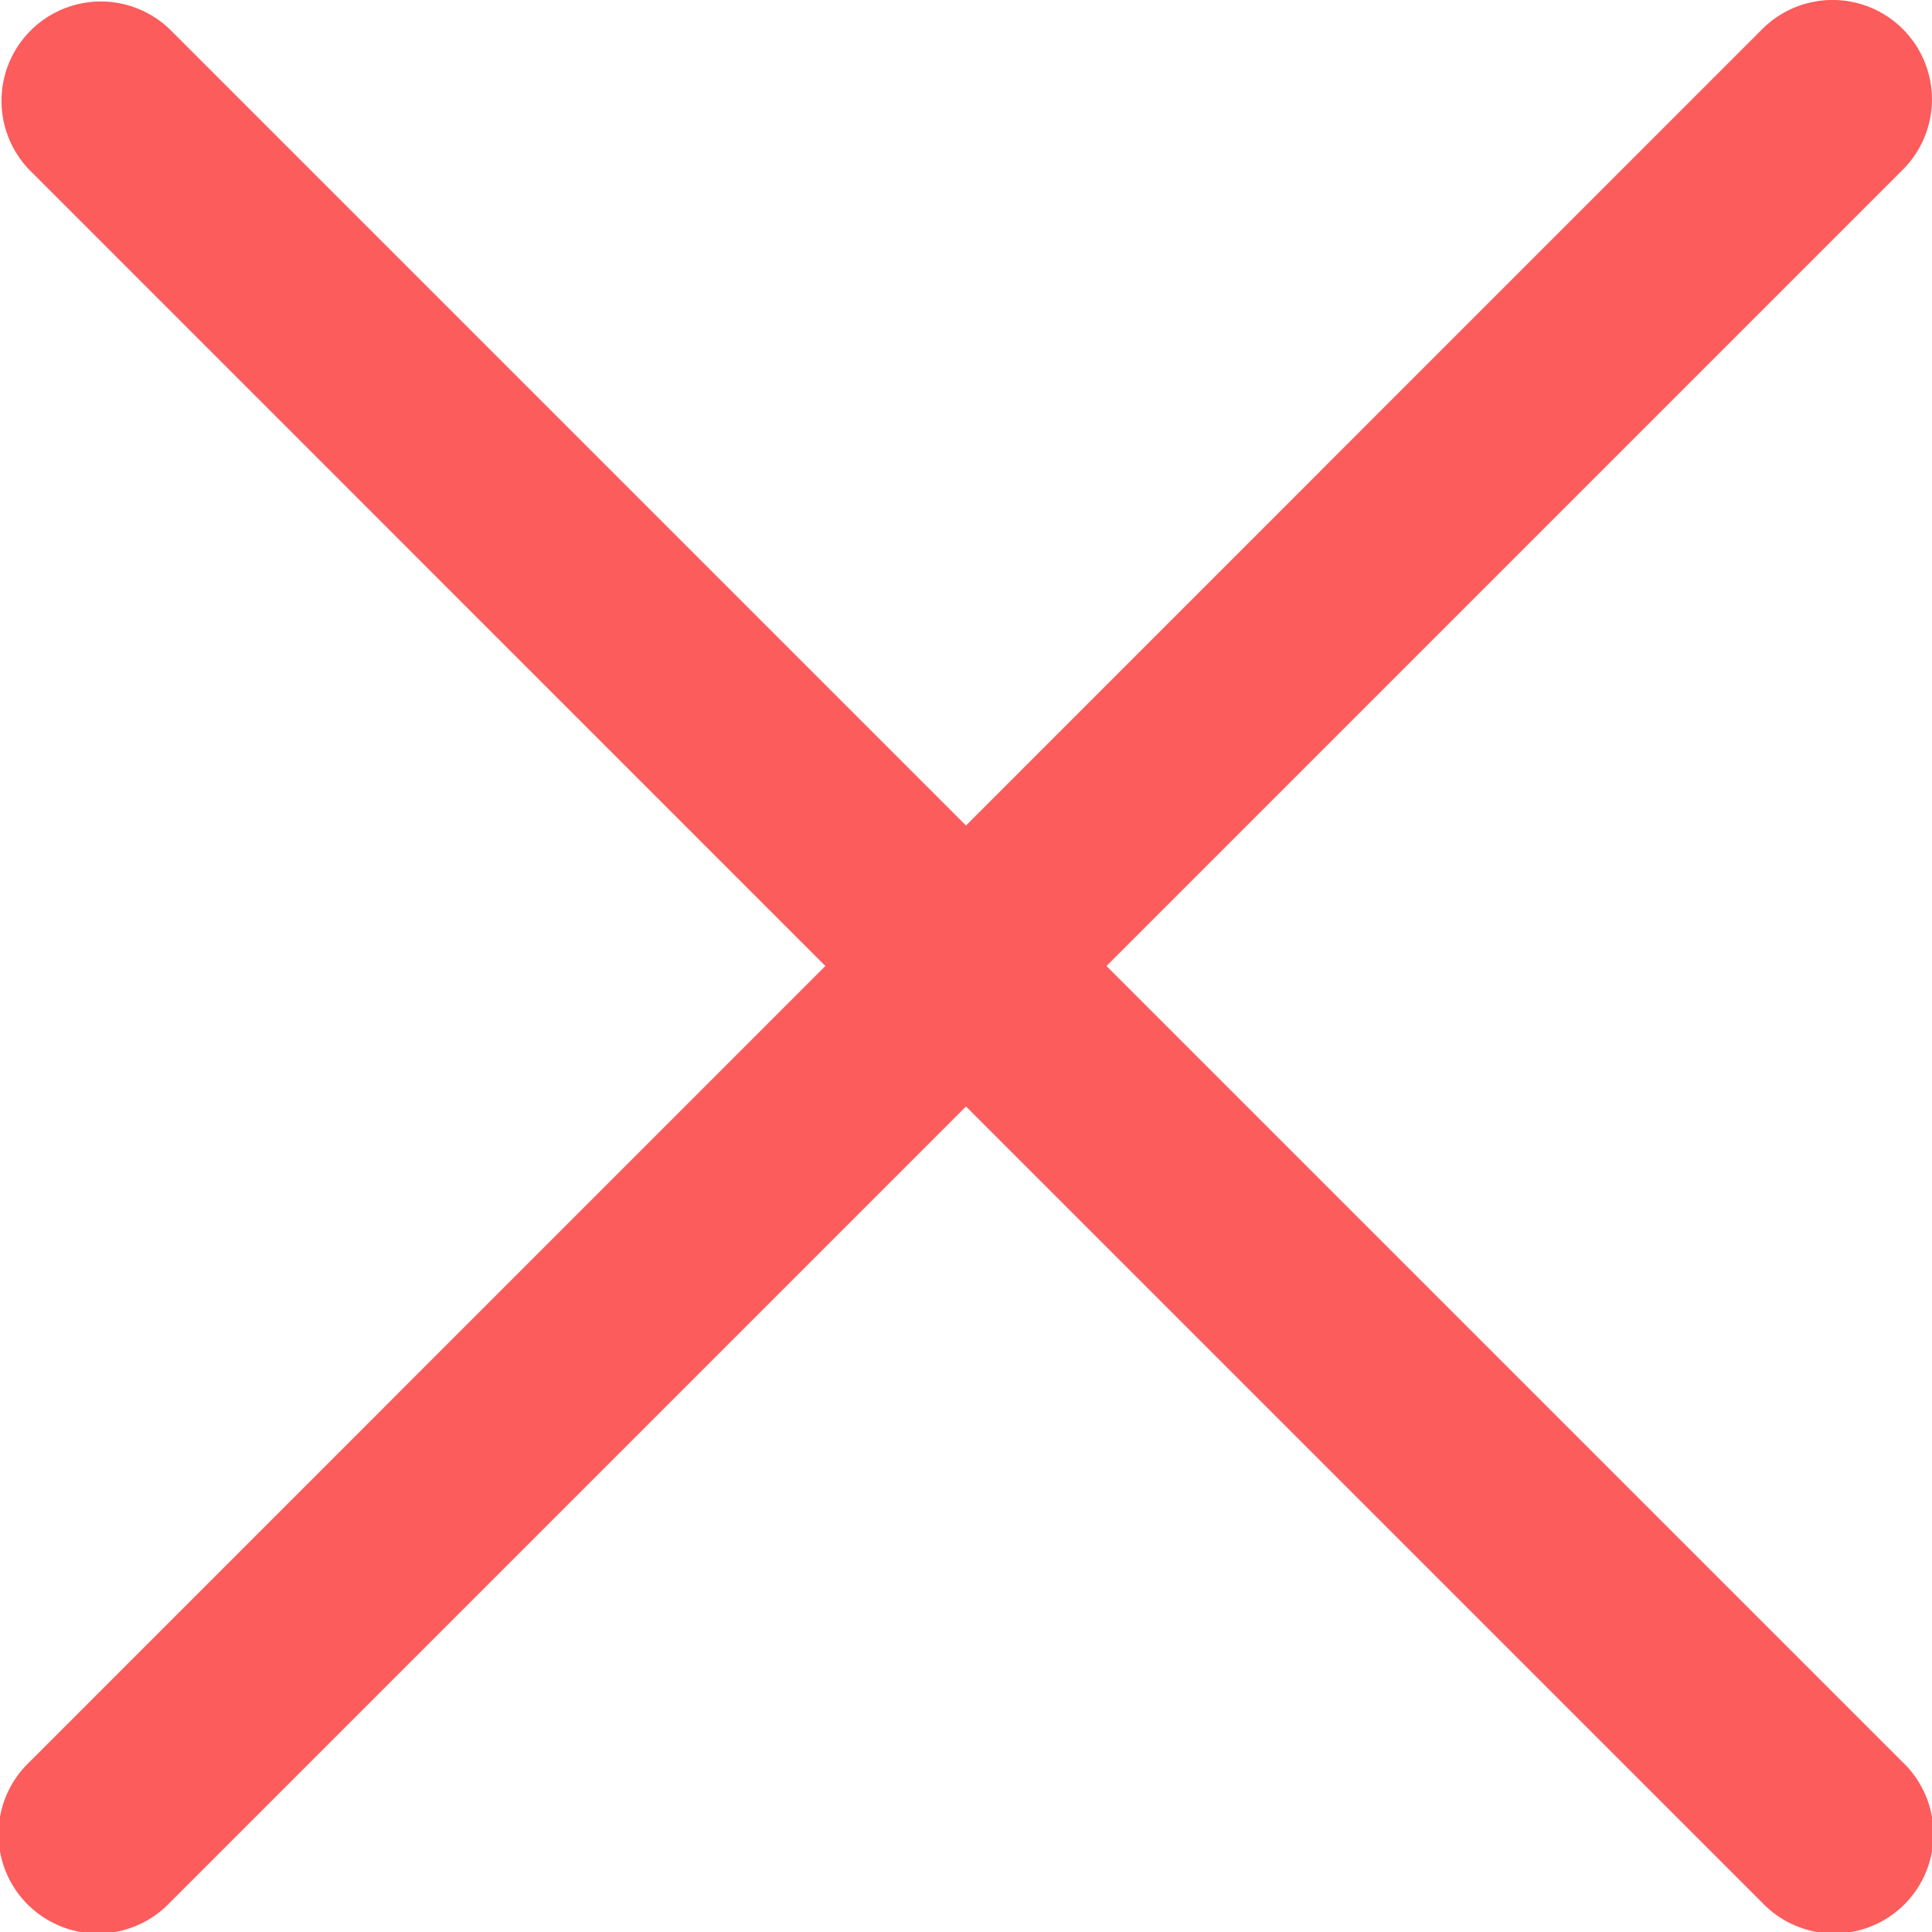 <svg xmlns="http://www.w3.org/2000/svg" xmlns:xlink="http://www.w3.org/1999/xlink" width="14" height="14" viewBox="0 0 14 14">
  <defs>
    <clipPath id="clip-path">
      <rect id="사각형_2232" data-name="사각형 2232" width="14" height="14" transform="translate(0 0)" fill="#fc5c5c"/>
    </clipPath>
  </defs>
  <g id="그룹_1127" data-name="그룹 1127" transform="translate(13174 -3505)">
    <rect id="사각형_2233" data-name="사각형 2233" width="14" height="14" transform="translate(-13174 3505)" fill="#fff" opacity="0"/>
    <g id="그룹_1126" data-name="그룹 1126" transform="translate(-13174 3505)">
      <g id="그룹_1125" data-name="그룹 1125" transform="translate(0 0)" clip-path="url(#clip-path)">
        <path id="패스_455" data-name="패스 455" d="M8.018,7l5.771-5.771A.72.72,0,1,0,12.77.211L7,5.982,1.229.211A.72.72,0,0,0,.211,1.229L5.981,7,.211,12.771a.72.72,0,1,0,1.018,1.018L7,8.018l5.771,5.771a.72.72,0,1,0,1.018-1.018Z" transform="translate(0 0)" fill="#fc5c5c"/>
      </g>
    </g>
  </g>
</svg>
